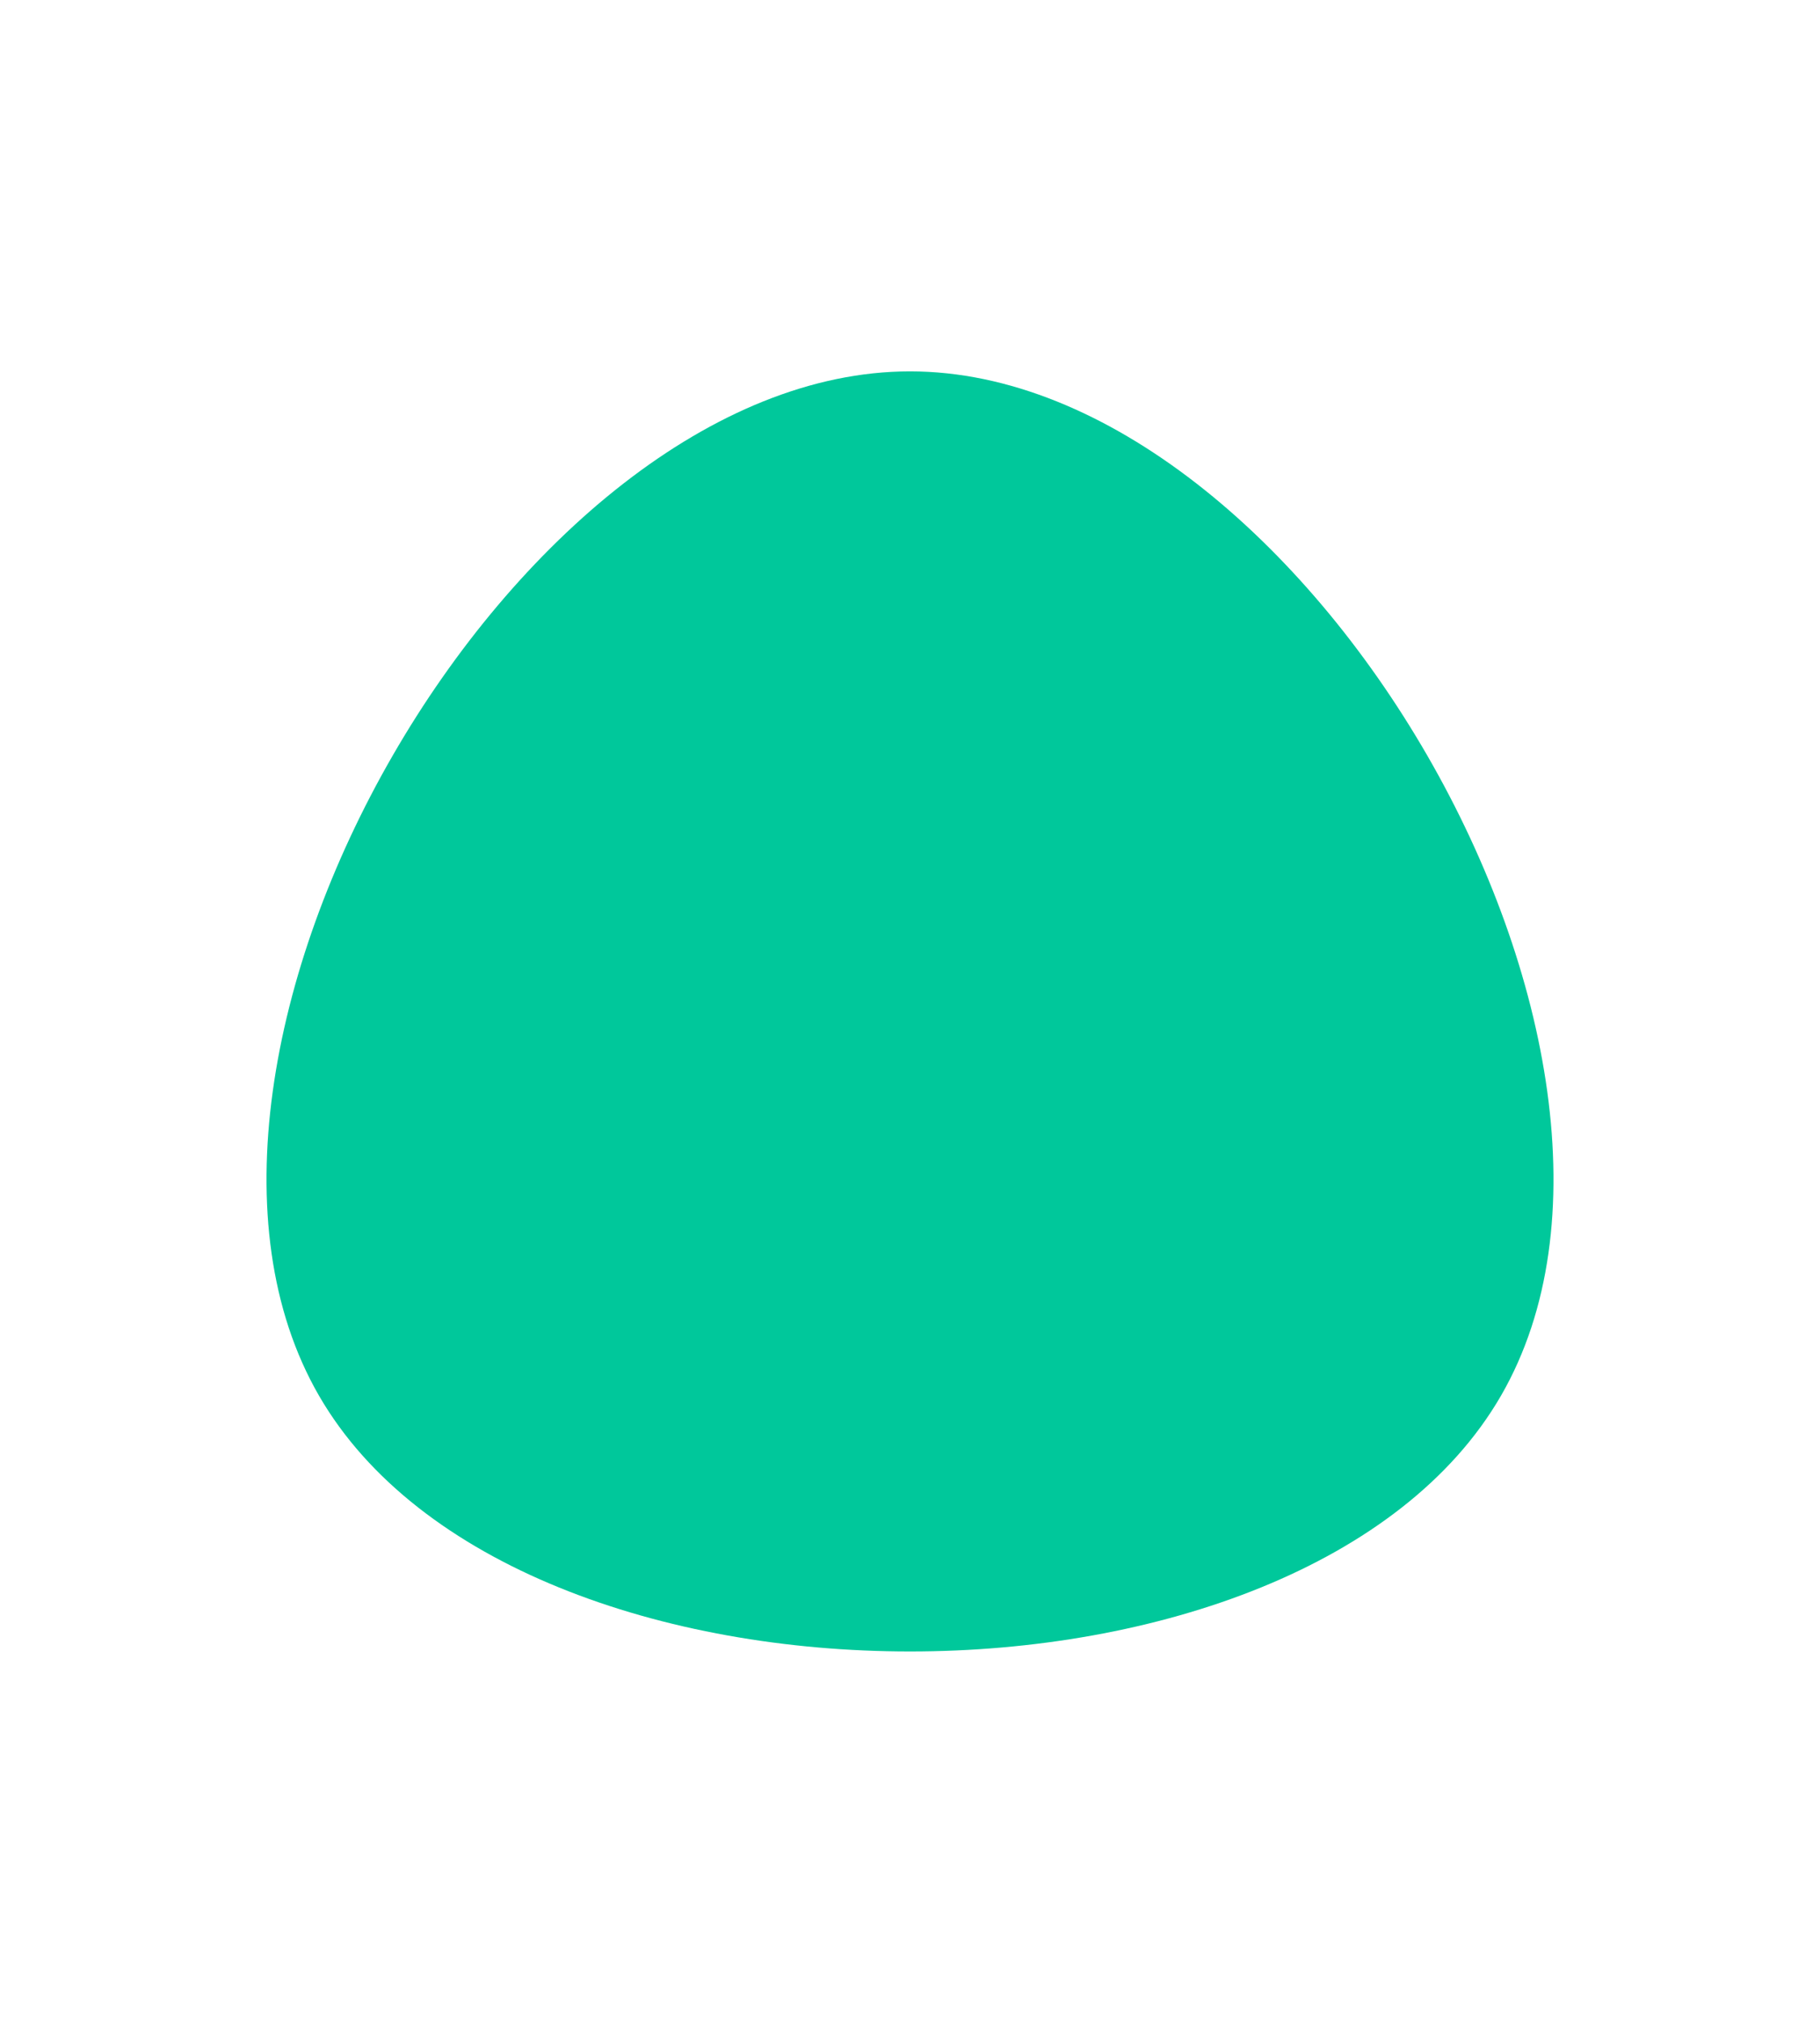 <svg id="visual" viewBox="0 0 900 1000" width="900" height="1000" xmlns="http://www.w3.org/2000/svg" xmlns:xlink="http://www.w3.org/1999/xlink" version="1.1"><g transform="translate(450 521.088)"><path d="M292.3 168.8C194.9 337.5 -194.9 337.5 -292.3 168.8C-389.7 0 -194.9 -337.5 0 -337.5C194.9 -337.5 389.7 0 292.3 168.8" fill="#00C89B"></path></g></svg>